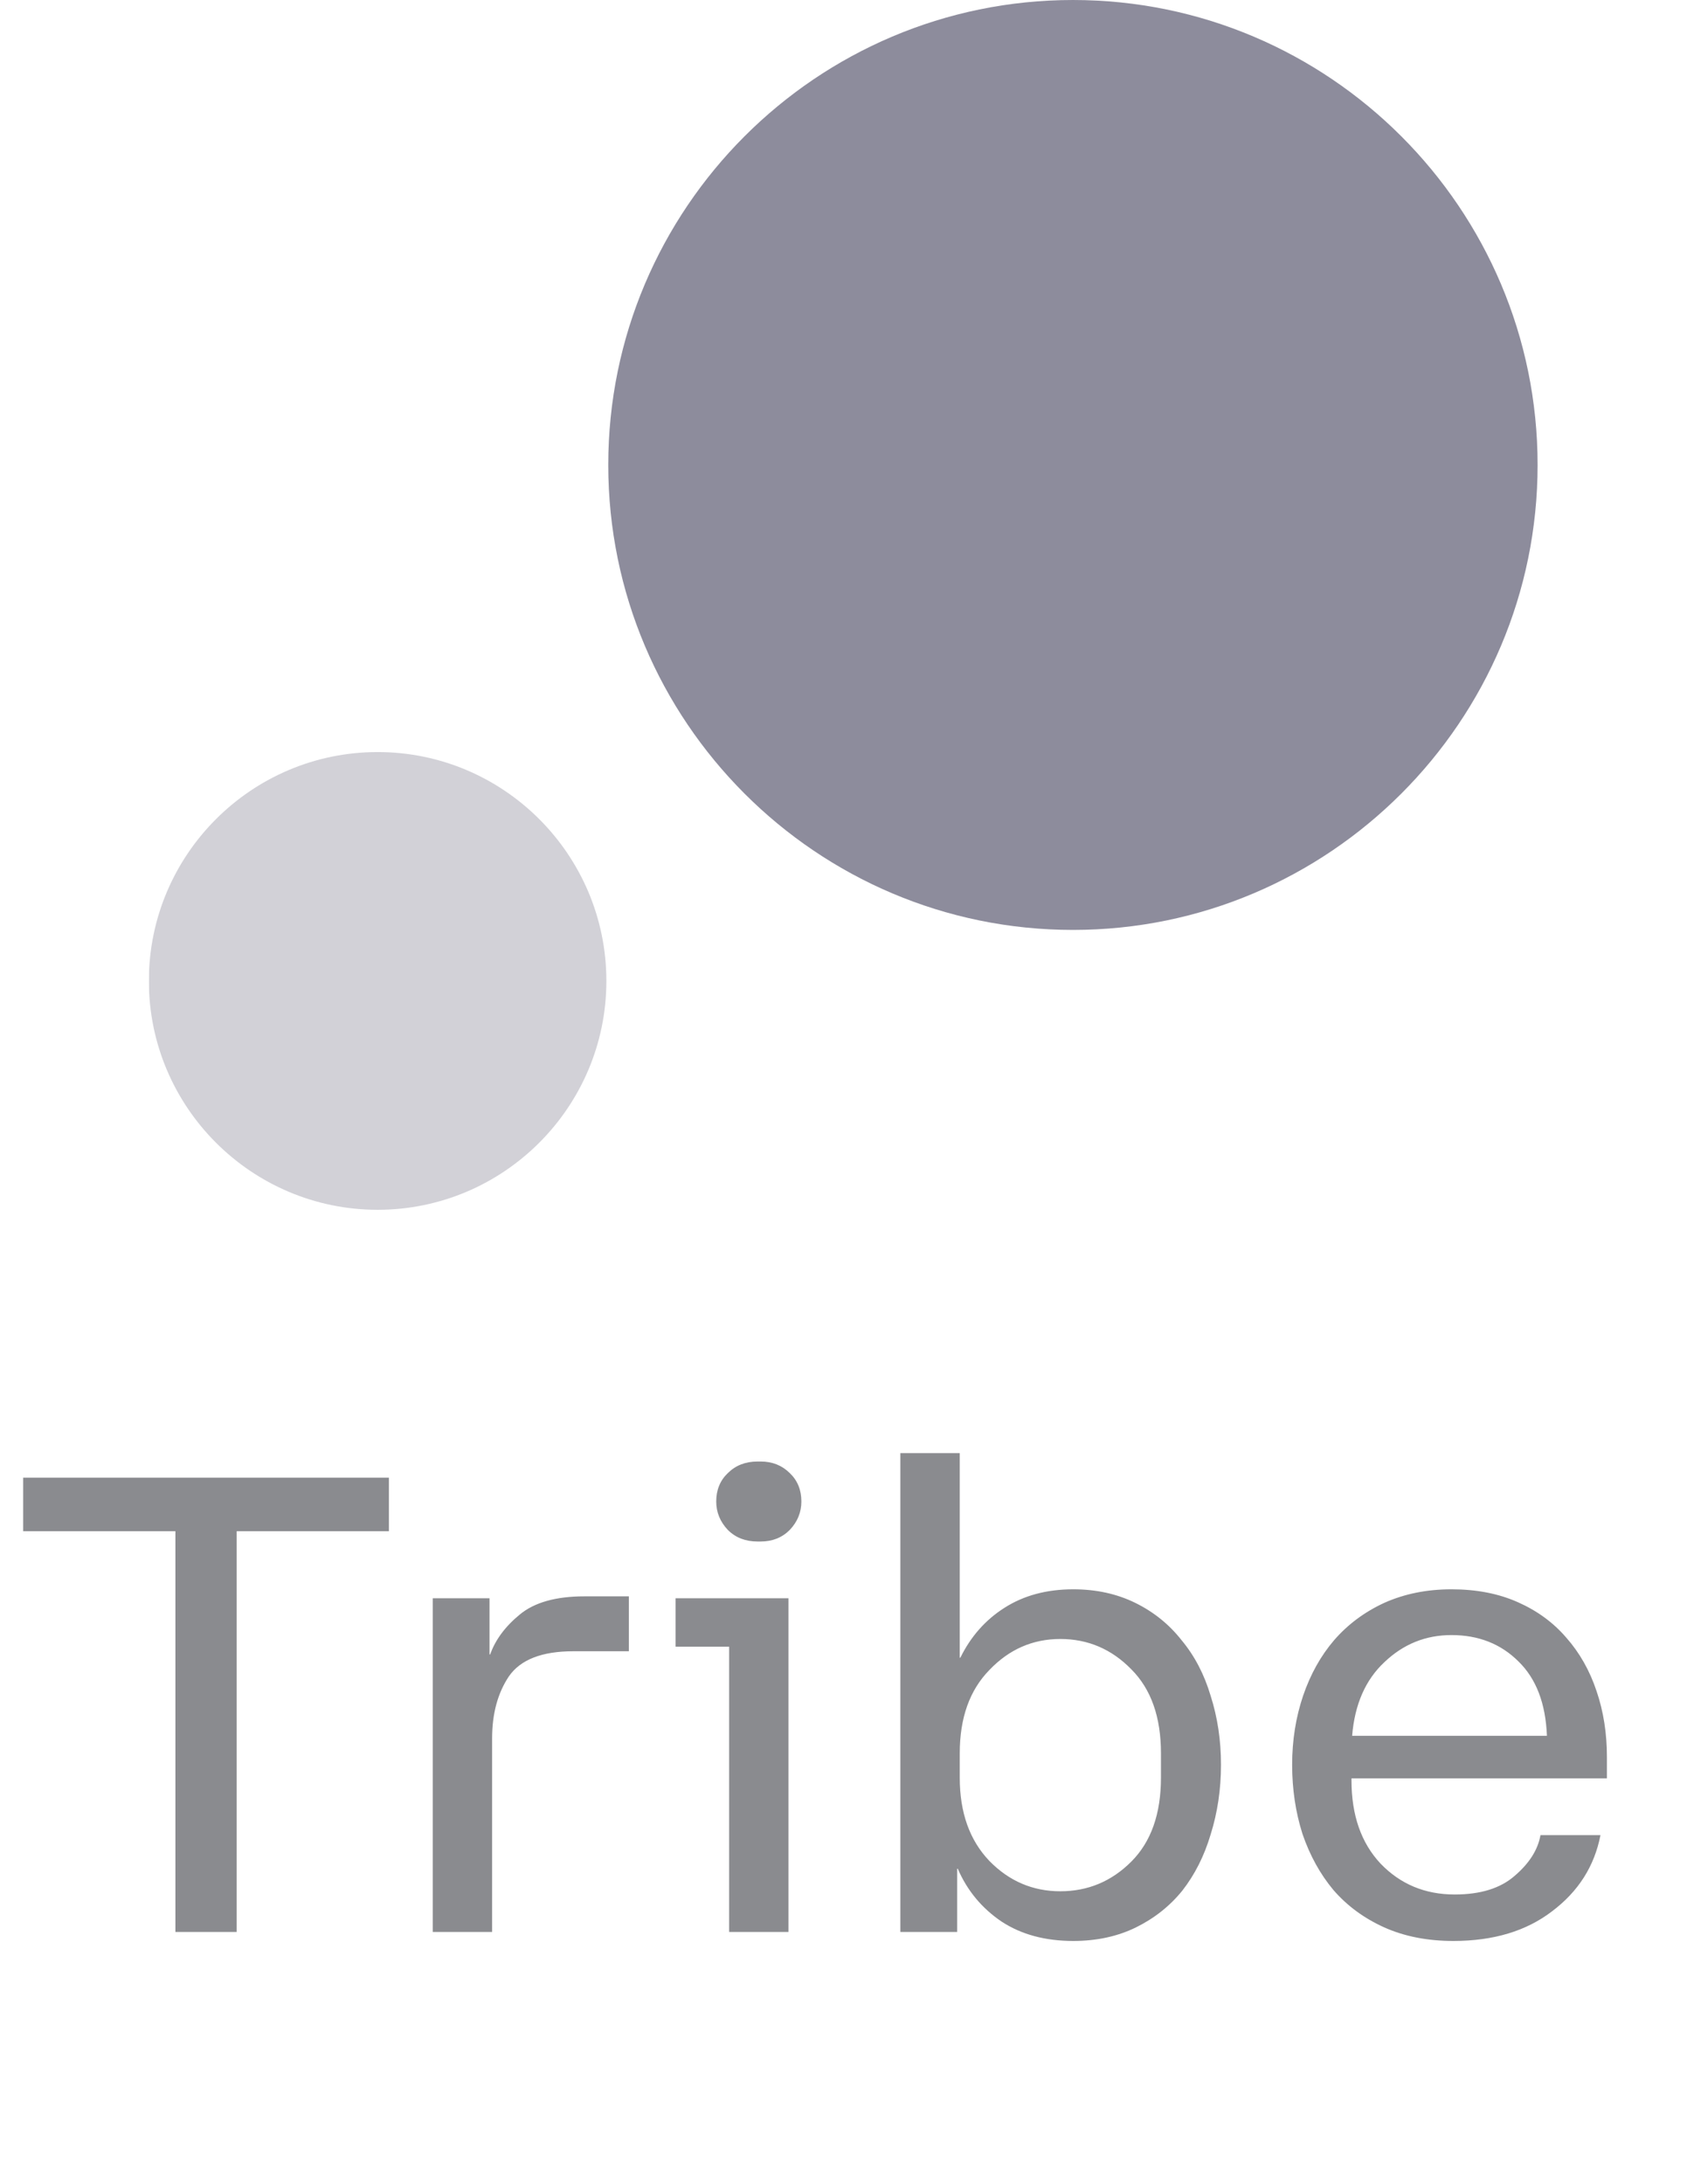 <svg width="34" height="44" viewBox="0 0 34 44" fill="none" xmlns="http://www.w3.org/2000/svg">
<g clip-path="url(#clip0_1_687)">
<g opacity="0.2">
<path fill-rule="evenodd" clip-rule="evenodd" d="M7.611 15.15C5.069 15.15 3 17.218 3 19.761C3 22.302 5.069 24.371 7.611 24.371C10.152 24.371 12.221 22.302 12.221 19.761C12.221 17.218 10.152 15.15 7.611 15.15Z" fill="#1C1939"/>
</g>
<g opacity="0.5">
<path fill-rule="evenodd" clip-rule="evenodd" d="M21.625 0C16.459 0 12.259 4.202 12.259 9.366C12.259 14.531 16.459 18.733 21.625 18.733C26.788 18.733 30.989 14.531 30.989 9.366C30.989 4.202 26.788 0 21.625 0Z" fill="#1C1939"/>
</g>
</g>
<path d="M3.535 30.846H0.467V29.767H7.838V30.846H4.77V38.919H3.535V30.846ZM8.722 38.919V32.197H9.866V33.328H9.879C9.983 33.034 10.182 32.765 10.477 32.523C10.771 32.28 11.205 32.158 11.777 32.158H12.674V33.264H11.556C10.923 33.264 10.49 33.432 10.256 33.77C10.03 34.108 9.918 34.525 9.918 35.019V38.919H8.722ZM15.332 31.053H15.267C15.024 31.053 14.825 30.976 14.669 30.82C14.513 30.655 14.435 30.464 14.435 30.247C14.435 30.014 14.513 29.823 14.669 29.675C14.825 29.52 15.024 29.442 15.267 29.442H15.332C15.566 29.442 15.761 29.52 15.917 29.675C16.073 29.823 16.151 30.014 16.151 30.247C16.151 30.464 16.073 30.655 15.917 30.82C15.761 30.976 15.566 31.053 15.332 31.053ZM13.616 33.172V32.197H15.891V38.919H14.695V33.172H13.616ZM18.146 38.919V29.273H19.343V33.394H19.355C19.564 32.969 19.858 32.635 20.239 32.392C20.63 32.141 21.093 32.016 21.631 32.016C22.09 32.016 22.506 32.106 22.878 32.288C23.251 32.471 23.563 32.722 23.814 33.042C24.075 33.355 24.27 33.727 24.399 34.16C24.538 34.594 24.608 35.057 24.608 35.551C24.608 36.045 24.538 36.514 24.399 36.956C24.27 37.389 24.079 37.766 23.828 38.087C23.576 38.398 23.264 38.645 22.892 38.828C22.519 39.01 22.099 39.1 21.631 39.1C21.067 39.1 20.586 38.971 20.188 38.711C19.789 38.442 19.494 38.087 19.303 37.645H19.291V38.919H18.146ZM23.398 35.812V35.318C23.398 34.59 23.199 34.026 22.8 33.627C22.402 33.22 21.925 33.017 21.37 33.017C20.816 33.017 20.339 33.224 19.941 33.641C19.542 34.048 19.343 34.607 19.343 35.318V35.812C19.343 36.514 19.542 37.072 19.941 37.489C20.339 37.896 20.816 38.099 21.37 38.099C21.925 38.099 22.402 37.9 22.8 37.502C23.199 37.103 23.398 36.539 23.398 35.812ZM29.292 39.1C28.772 39.1 28.309 39.01 27.901 38.828C27.494 38.645 27.152 38.394 26.874 38.074C26.606 37.753 26.398 37.376 26.25 36.943C26.112 36.509 26.042 36.045 26.042 35.551C26.042 35.057 26.116 34.594 26.263 34.16C26.411 33.727 26.619 33.355 26.887 33.042C27.165 32.722 27.503 32.471 27.901 32.288C28.309 32.106 28.759 32.016 29.253 32.016C29.756 32.016 30.202 32.102 30.592 32.276C30.982 32.449 31.307 32.687 31.567 32.99C31.836 33.294 32.04 33.654 32.178 34.069C32.317 34.477 32.386 34.919 32.386 35.395V35.825H27.238V35.864C27.238 36.566 27.433 37.124 27.823 37.541C28.222 37.956 28.72 38.164 29.318 38.164C29.838 38.164 30.241 38.039 30.527 37.788C30.822 37.536 30.995 37.263 31.047 36.968H32.256C32.135 37.593 31.81 38.104 31.281 38.502C30.761 38.901 30.098 39.1 29.292 39.1ZM29.253 32.938C28.733 32.938 28.283 33.12 27.901 33.484C27.52 33.84 27.303 34.334 27.251 34.967H31.177C31.151 34.316 30.961 33.818 30.605 33.471C30.25 33.116 29.799 32.938 29.253 32.938Z" fill="#8A8B8F"/>
<defs>
<clipPath id="clip0_1_687">
<rect width="28" height="25.2" fill="white" transform="translate(3)"/>
</clipPath>
</defs>
</svg>
